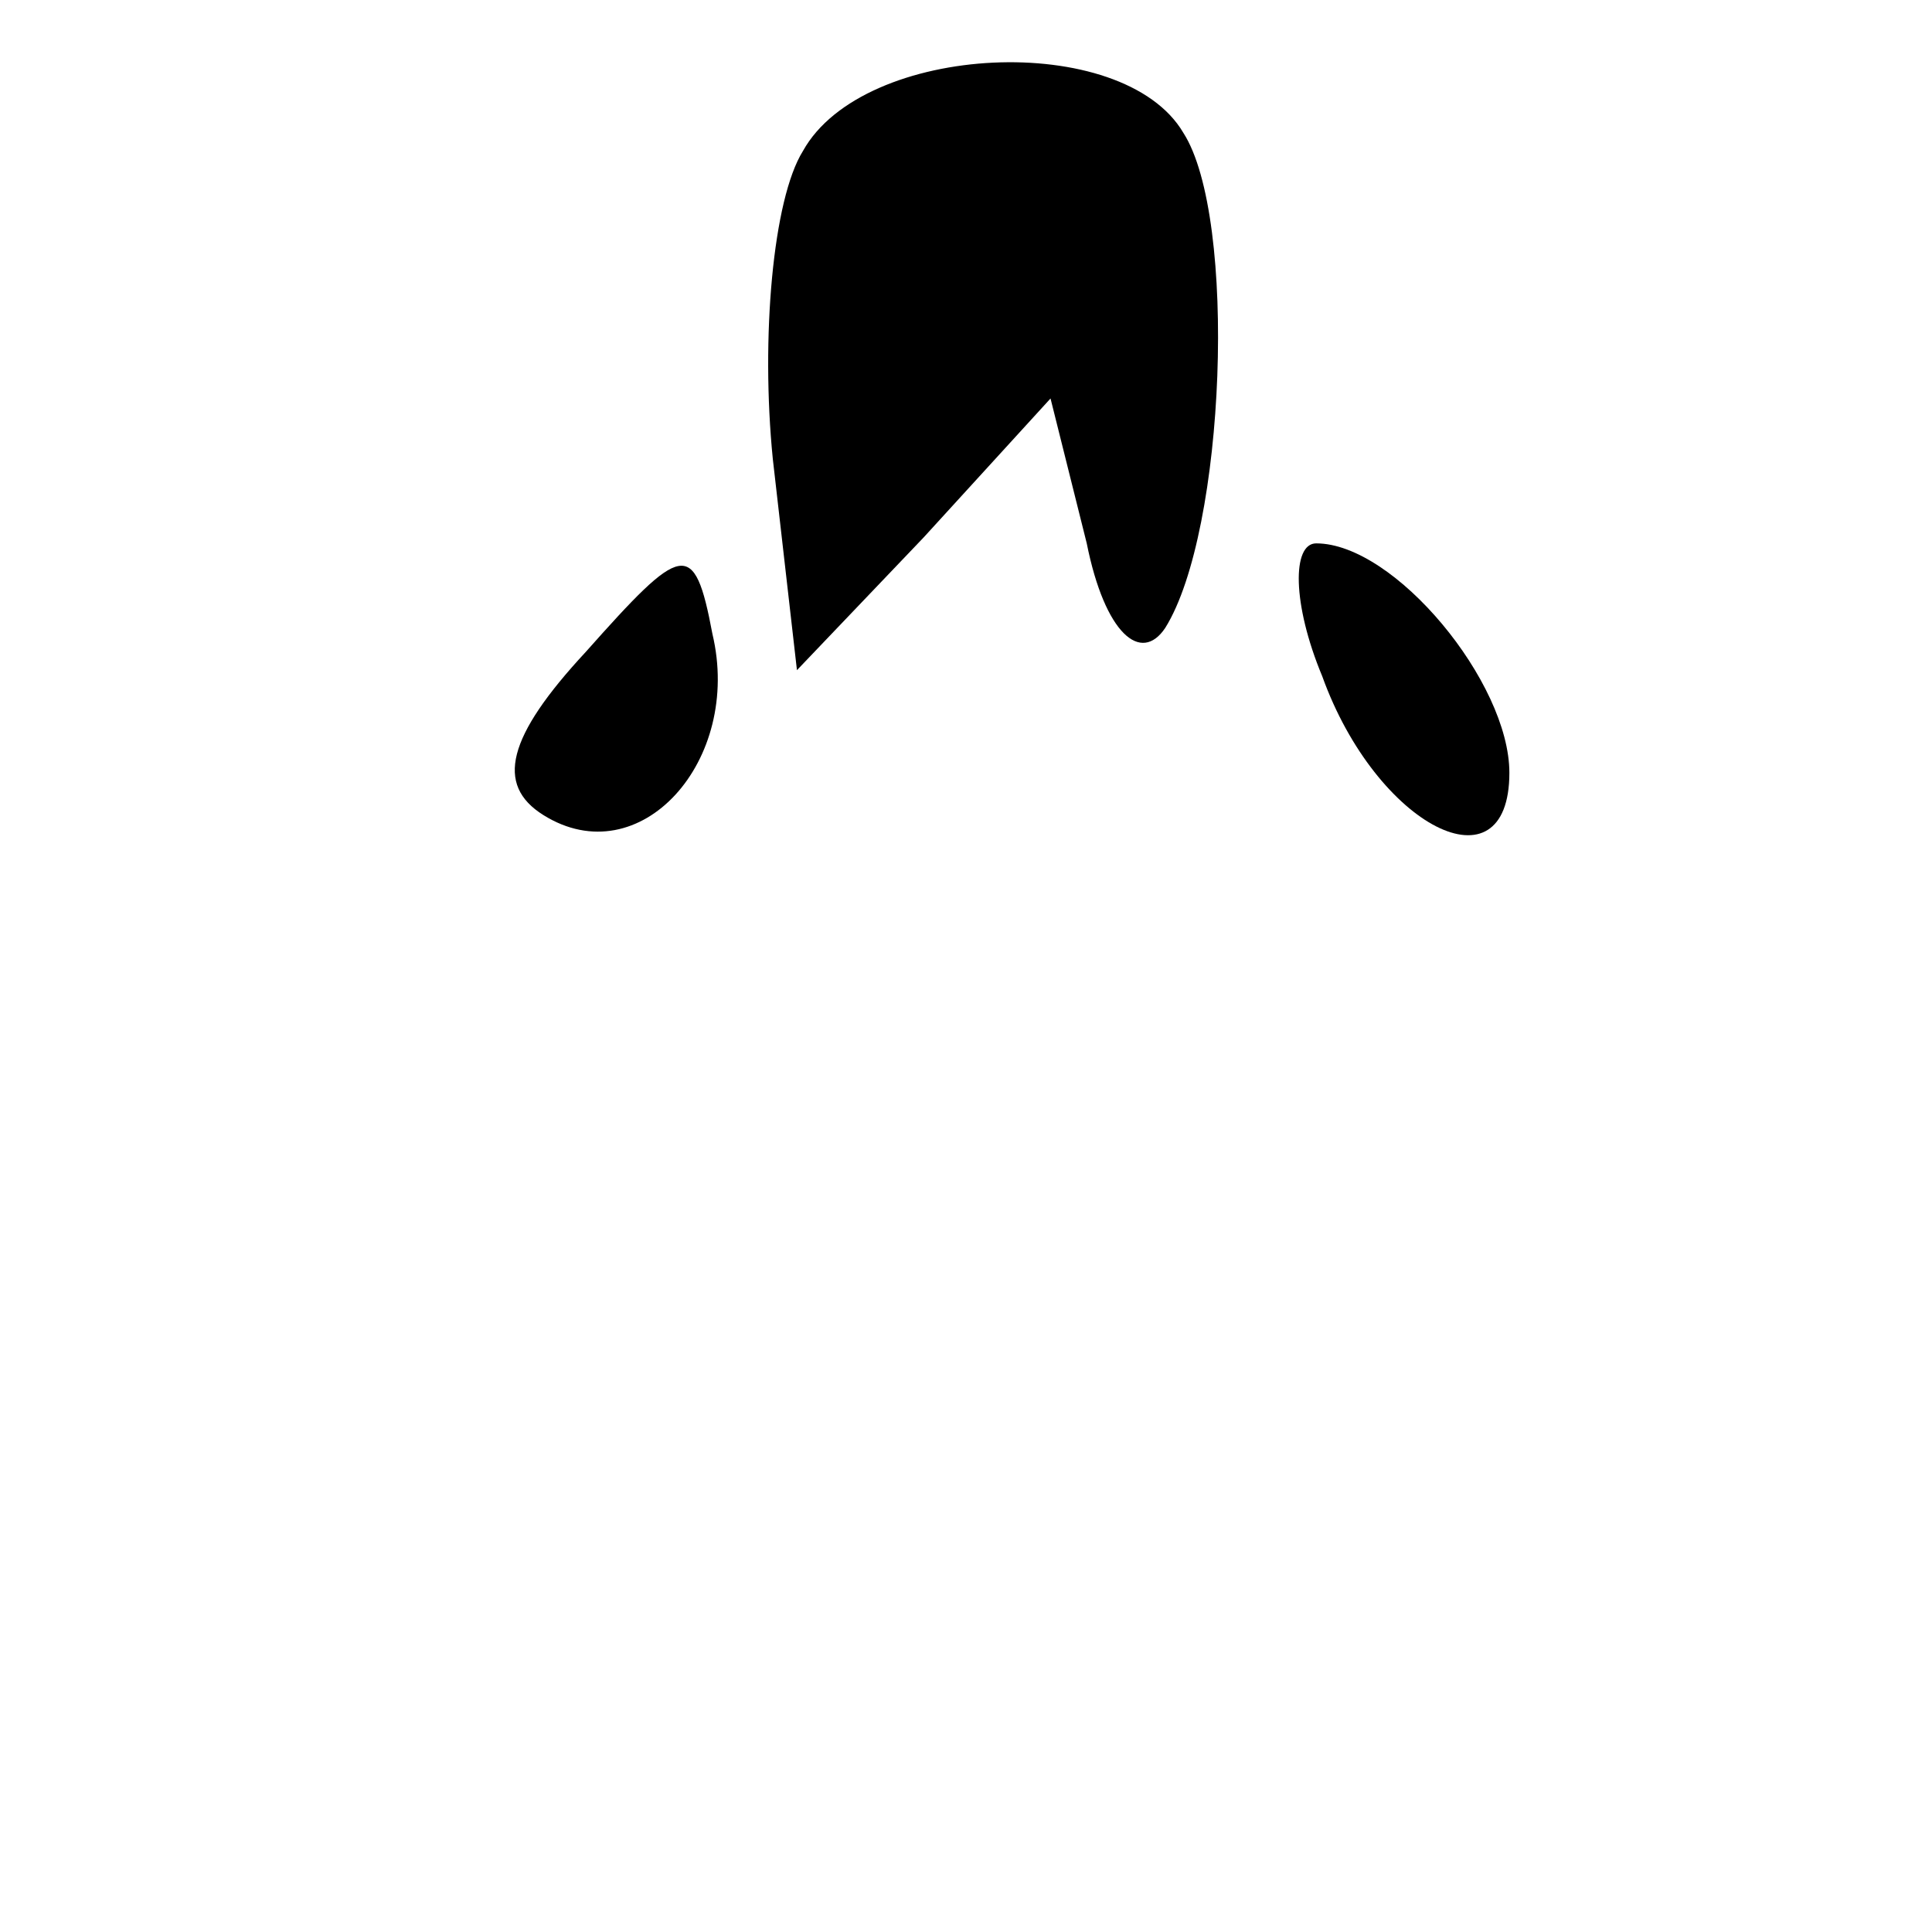 <?xml version="1.0" standalone="no"?>
<!DOCTYPE svg PUBLIC "-//W3C//DTD SVG 20010904//EN"
 "http://www.w3.org/TR/2001/REC-SVG-20010904/DTD/svg10.dtd">
<svg version="1.0" xmlns="http://www.w3.org/2000/svg"
 width="32pt" height="32pt" viewBox="0 0 32 32"
 preserveAspectRatio="xMidYMid meet">
<g transform="translate(0,32) scale(0.1,-0.1)"
fill="#000000" stroke="none">
<path fill="#000000" stroke="none" d="M133 295 c-5 -8 -7 -31 -5 -51 l4 -35
21 22 21 23 6 -24 c3 -15 9 -20 13 -14 10 16 12 68 3 82 -10 17 -53 15 -63 -3z"/>
<path fill="#000000" stroke="none" d="M97 212 c-13 -14 -15 -22 -7 -27 16
-10 33 9 28 30 -3 16 -5 15 -21 -3z"/>
<path fill="#000000" stroke="none" d="M219 208 c9 -25 31 -36 31 -16 0 15
-19 38 -32 38 -4 0 -4 -10 1 -22z"/>
</g>
</svg>

